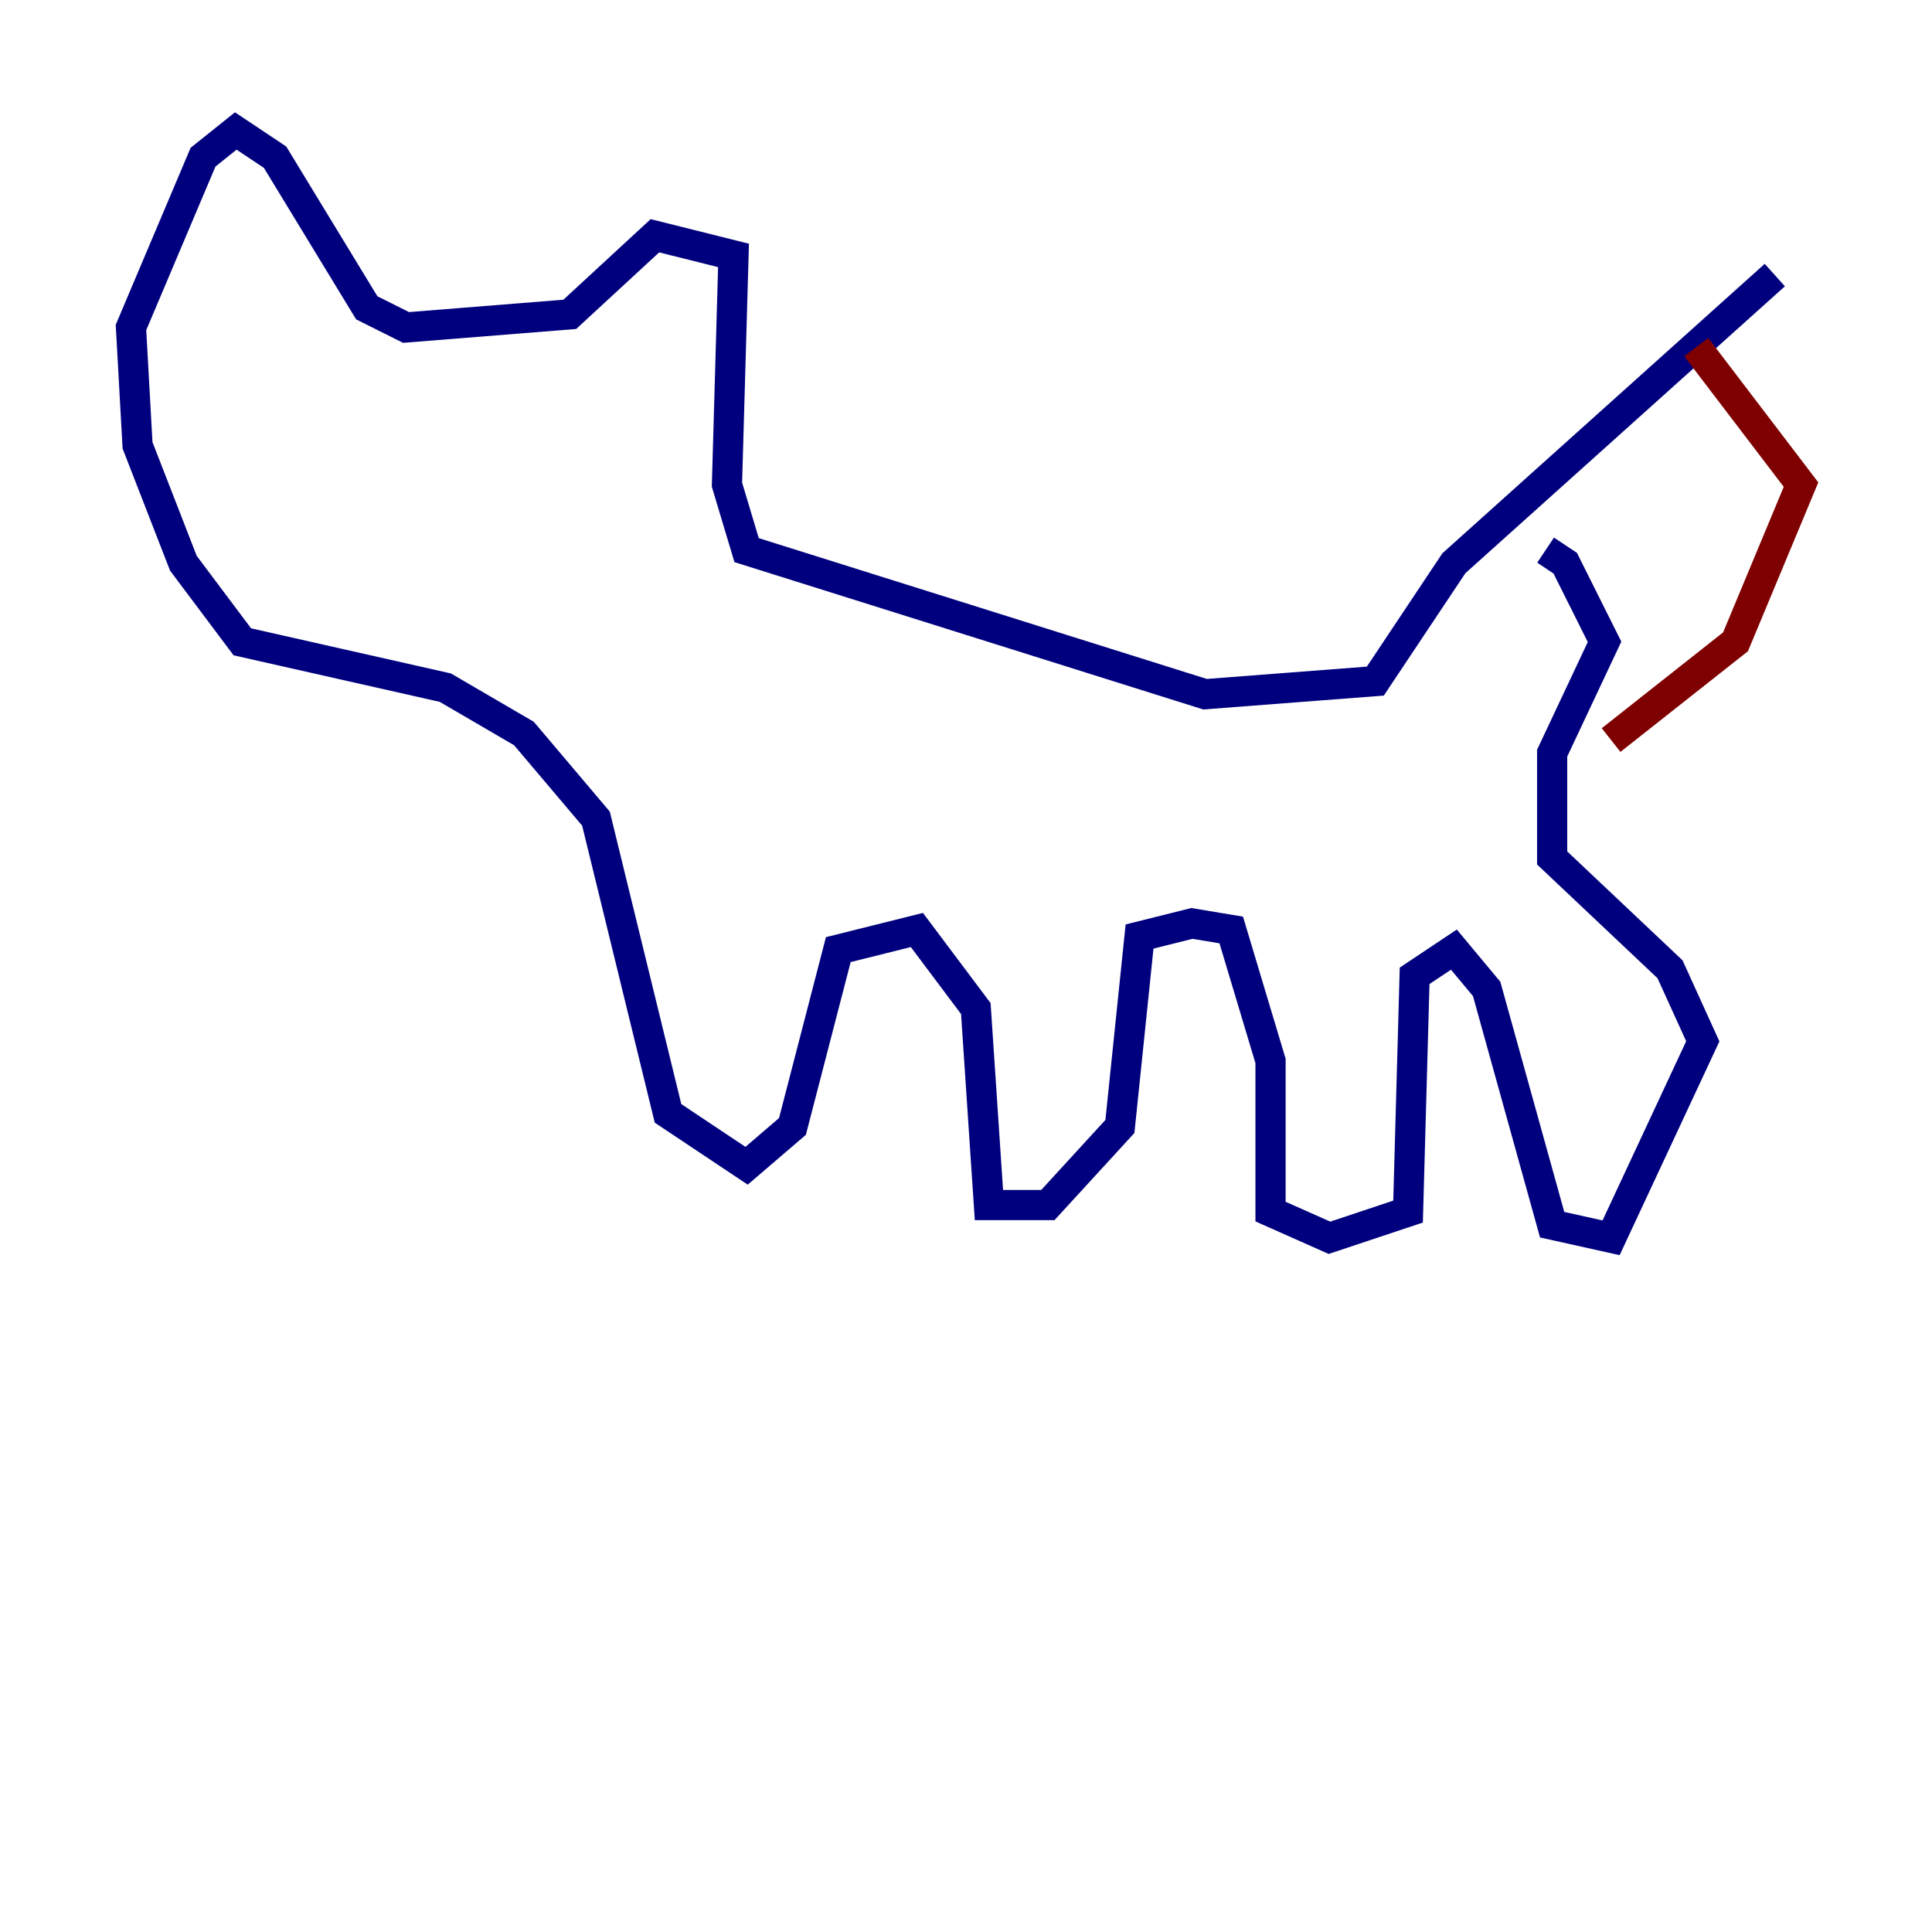 <?xml version="1.0" encoding="utf-8" ?>
<svg baseProfile="tiny" height="128" version="1.2" viewBox="0,0,128,128" width="128" xmlns="http://www.w3.org/2000/svg" xmlns:ev="http://www.w3.org/2001/xml-events" xmlns:xlink="http://www.w3.org/1999/xlink"><defs /><polyline fill="none" points="117.586,18.224 96.325,37.315 91.119,45.125 79.837,45.993 49.464,36.447 48.163,32.108 48.597,16.922 43.39,15.62 37.749,20.827 26.902,21.695 24.298,20.393 18.224,10.414 15.62,8.678 13.451,10.414 8.678,21.695 9.112,29.505 12.149,37.315 16.054,42.522 29.505,45.559 34.712,48.597 39.485,54.237 44.258,73.763 49.464,77.234 52.502,74.63 55.539,62.915 60.746,61.614 64.651,66.82 65.519,79.837 69.424,79.837 74.197,74.63 75.498,62.047 78.969,61.18 81.573,61.614 84.176,70.291 84.176,80.271 88.081,82.007 93.288,80.271 93.722,64.651 96.325,62.915 98.495,65.519 102.834,81.139 106.739,82.007 112.814,68.99 110.644,64.217 102.834,56.841 102.834,49.898 106.305,42.522 103.702,37.315 102.4,36.447" stroke="#00007f" stroke-width="2" /><polyline fill="none" points="112.38,22.997 119.322,32.108 114.983,42.522 106.739,49.031" stroke="#7f0000" stroke-width="2" /></svg>